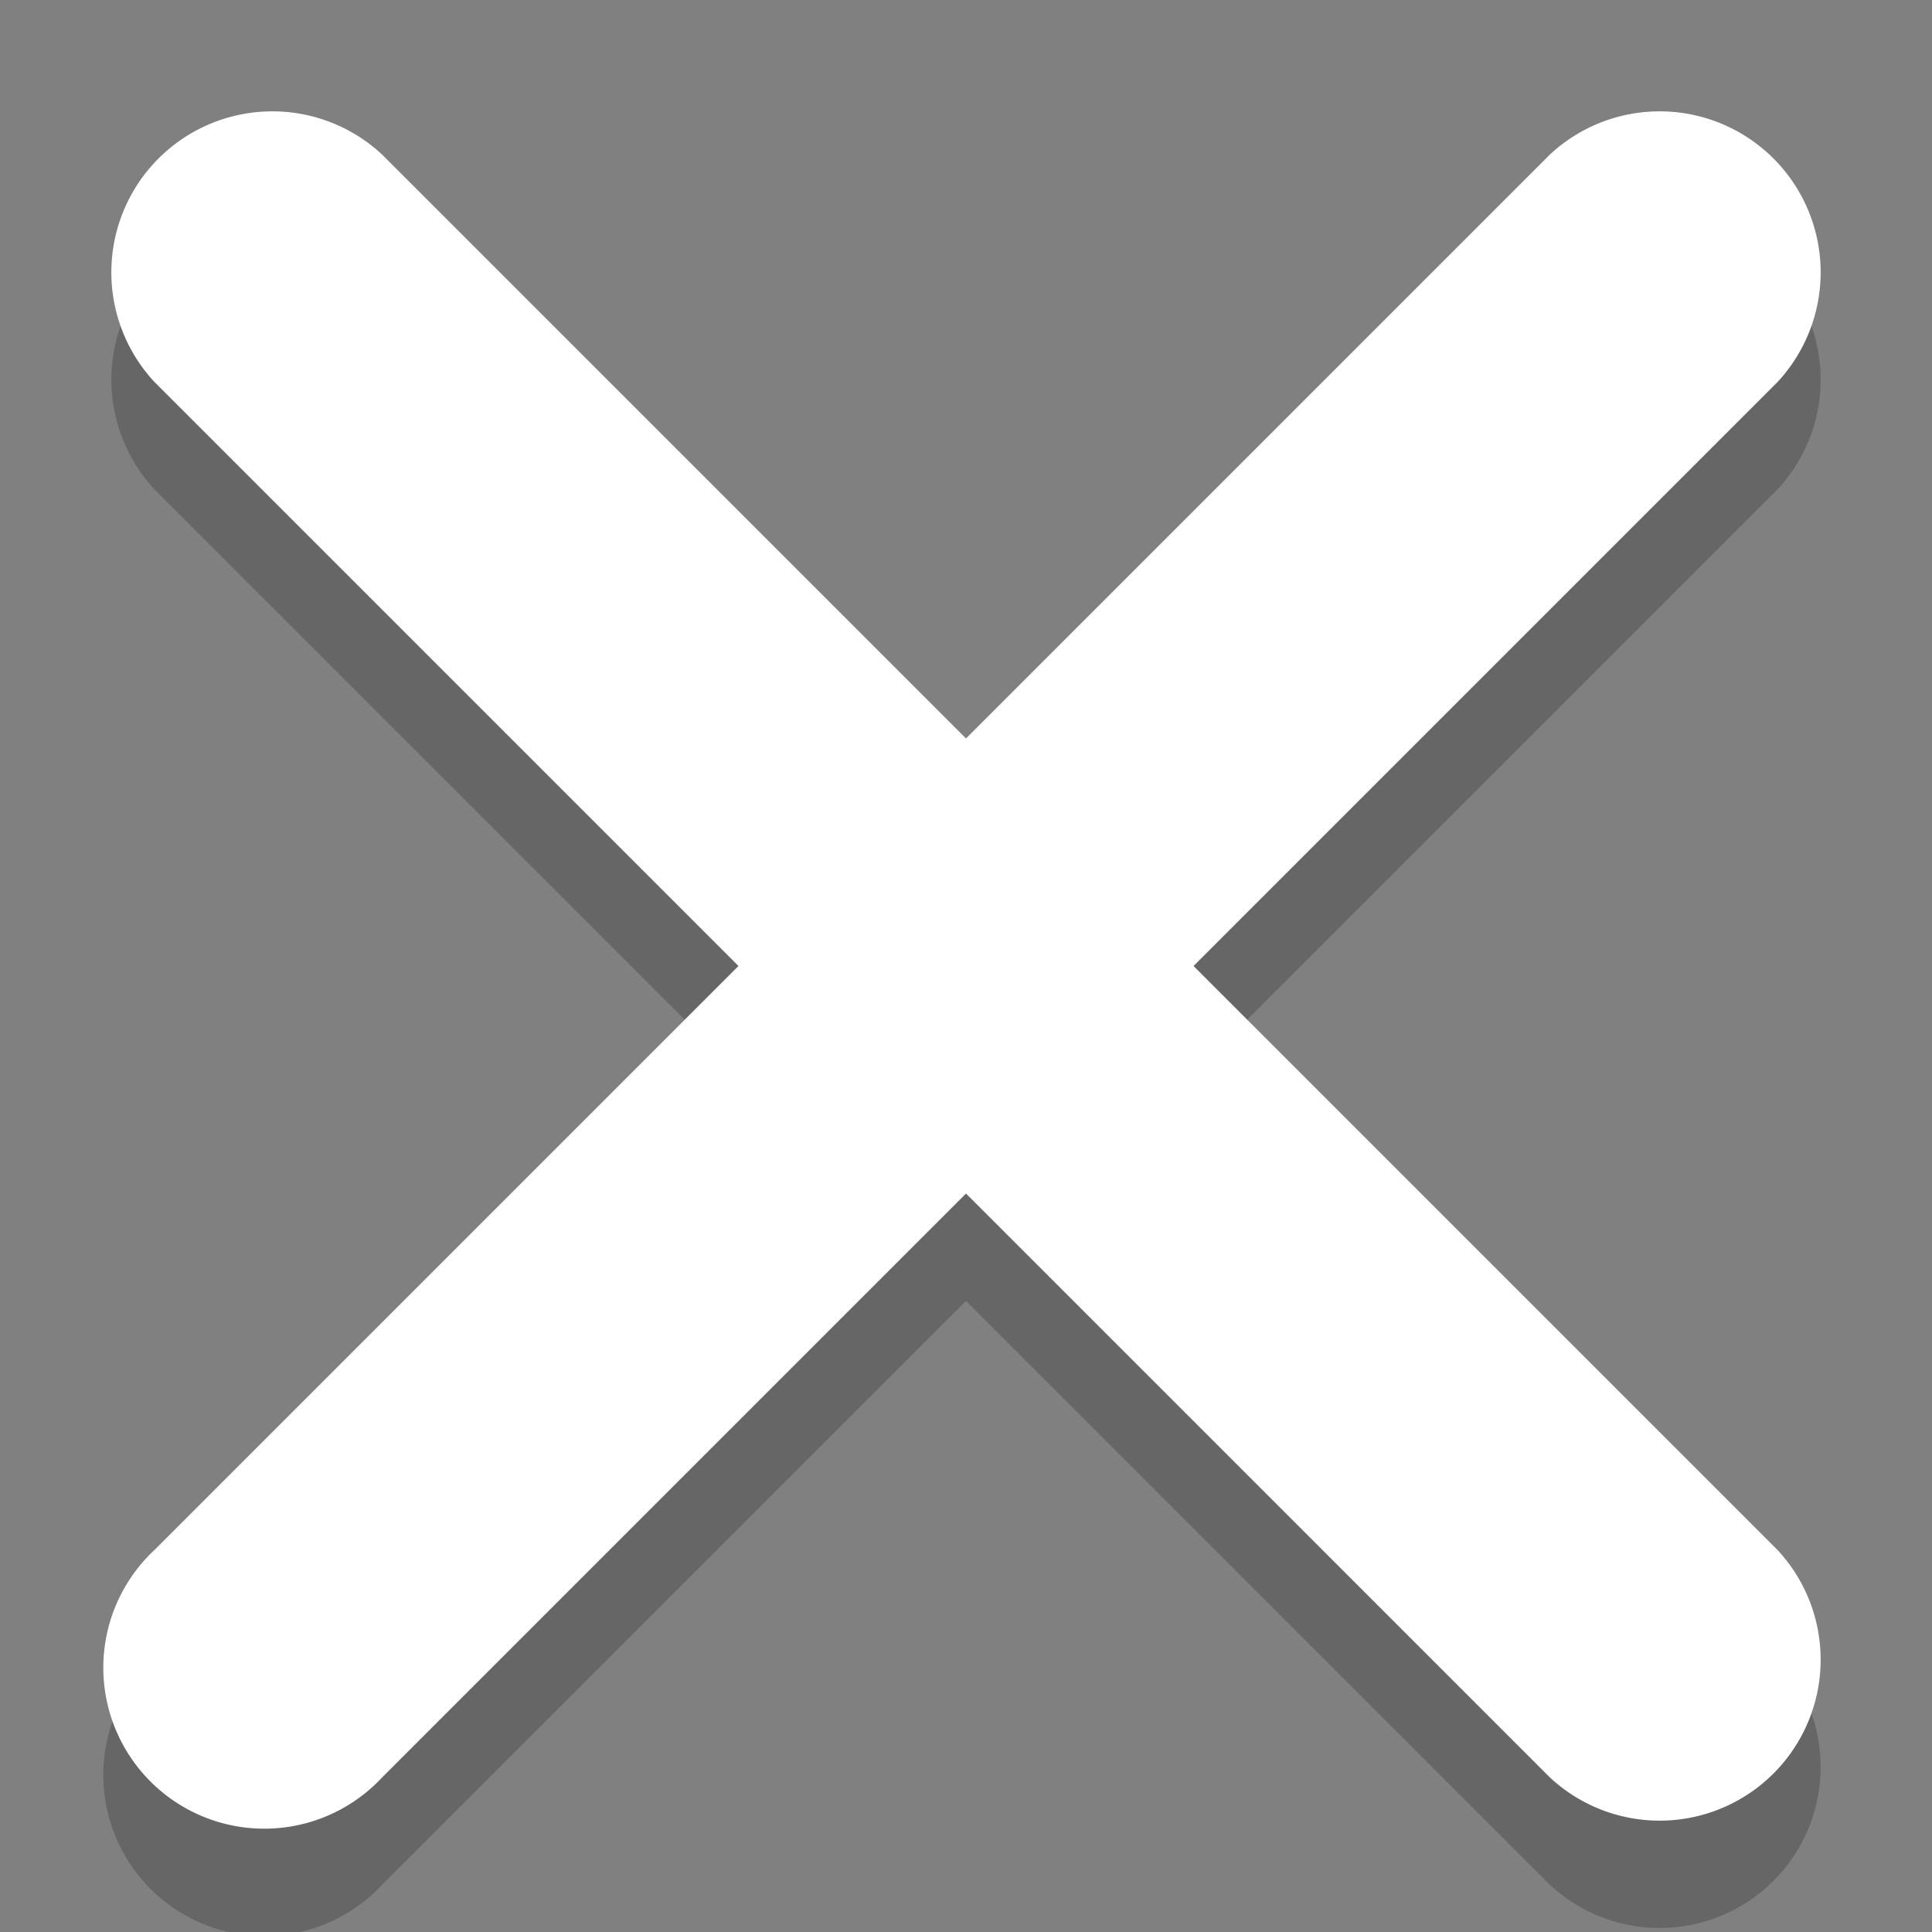 <svg xmlns="http://www.w3.org/2000/svg" width="18" height="18" viewBox="0 0 18 18"><rect x="0" y="0" width="18" height="18" fill="#808080" stroke="none"/><path d="M11.12,10l5.44-5.44a1.5,1.5,0,0,0-2.12-2.12L9,7.88,3.56,2.44A1.5,1.5,0,0,0,1.44,4.56L6.88,10,1.44,15.44a1.5,1.5,0,1,0,2.12,2.12L9,12.12l5.44,5.44a1.5,1.5,0,0,0,2.12-2.12Z" opacity="0.2"/><path d="M11.12,9l5.44-5.44a1.5,1.5,0,0,0-2.12-2.12L9,6.88,3.56,1.44A1.5,1.5,0,0,0,1.44,3.56L6.88,9,1.44,14.44a1.5,1.5,0,1,0,2.12,2.12L9,11.12l5.44,5.44a1.5,1.5,0,0,0,2.12-2.12Z" fill="#fff"/></svg>